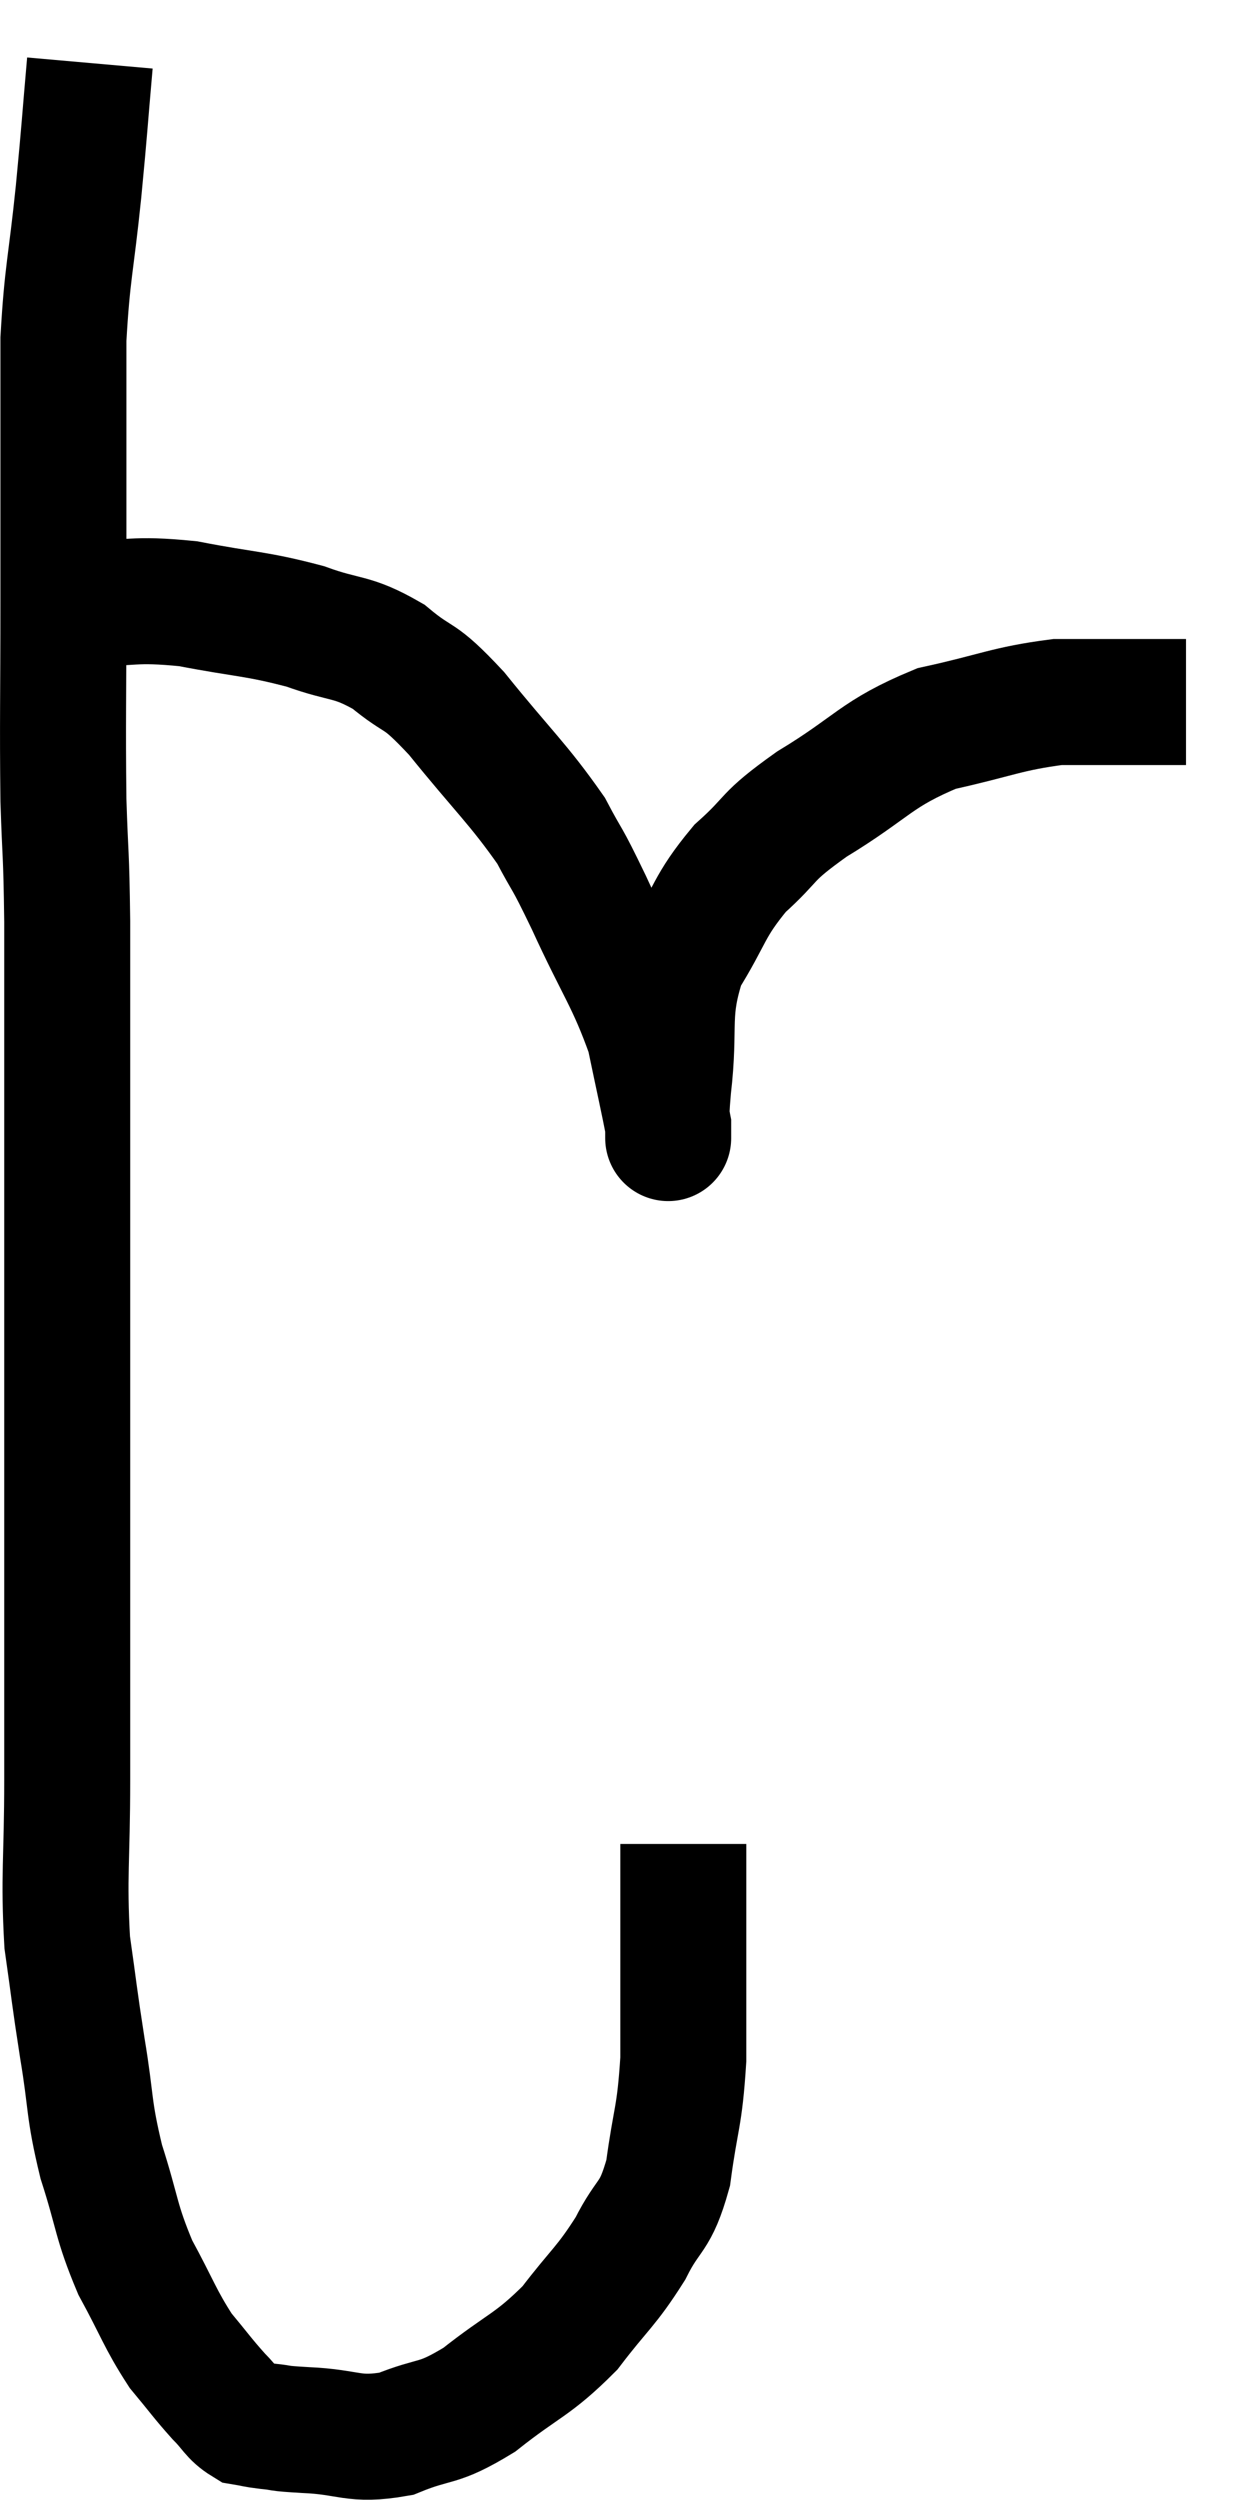 <svg xmlns="http://www.w3.org/2000/svg" viewBox="12.373 3.38 19.827 39.666" width="19.827" height="39.666"><path d="M 13.8 4.38 C 13.71 5.4, 13.725 5.325, 13.62 6.42 C 13.5 7.59, 13.44 7.695, 13.38 8.76 C 13.38 9.72, 13.38 9.645, 13.38 10.68 C 13.38 11.79, 13.38 11.55, 13.38 12.9 C 13.38 14.49, 13.365 14.805, 13.38 16.08 C 13.41 17.04, 13.425 16.83, 13.44 18 C 13.44 19.38, 13.44 19.455, 13.44 20.76 C 13.44 21.99, 13.44 22.185, 13.44 23.22 C 13.44 24.06, 13.44 24.045, 13.44 24.9 C 13.44 25.77, 13.44 25.5, 13.44 26.64 C 13.44 28.05, 13.44 28.215, 13.44 29.46 C 13.44 30.54, 13.44 30.435, 13.44 31.62 C 13.44 32.91, 13.38 33.135, 13.44 34.2 C 13.56 35.04, 13.545 35.01, 13.68 35.88 C 13.83 36.78, 13.77 36.81, 13.98 37.68 C 14.25 38.52, 14.205 38.61, 14.52 39.36 C 14.88 40.02, 14.91 40.17, 15.24 40.68 C 15.54 41.04, 15.585 41.115, 15.84 41.4 C 16.05 41.61, 16.065 41.7, 16.26 41.82 C 16.44 41.85, 16.38 41.85, 16.62 41.88 C 16.92 41.91, 16.71 41.91, 17.22 41.94 C 17.94 41.97, 17.97 42.12, 18.66 42 C 19.32 41.73, 19.29 41.88, 19.98 41.46 C 20.7 40.89, 20.82 40.92, 21.42 40.32 C 21.9 39.69, 21.99 39.675, 22.38 39.06 C 22.68 38.46, 22.77 38.61, 22.98 37.86 C 23.1 36.96, 23.16 37.005, 23.22 36.06 C 23.22 35.07, 23.22 34.74, 23.22 34.08 C 23.22 33.75, 23.22 33.78, 23.22 33.42 C 23.22 33.03, 23.22 32.835, 23.22 32.64 C 23.22 32.64, 23.22 32.64, 23.22 32.64 L 23.22 32.64" fill="none" stroke="black" stroke-width="2"></path><path d="M 13.62 12.96 C 14.49 12.96, 14.46 12.87, 15.36 12.96 C 16.29 13.14, 16.425 13.11, 17.22 13.32 C 17.88 13.56, 17.94 13.455, 18.54 13.8 C 19.08 14.25, 18.975 14.01, 19.62 14.7 C 20.37 15.63, 20.595 15.81, 21.12 16.56 C 21.42 17.13, 21.33 16.89, 21.72 17.7 C 22.2 18.75, 22.365 18.915, 22.68 19.8 C 22.83 20.52, 22.905 20.85, 22.98 21.24 C 22.98 21.3, 22.98 21.33, 22.98 21.36 C 22.98 21.36, 22.98 21.36, 22.98 21.36 C 22.98 21.36, 22.98 21.54, 22.98 21.36 C 22.98 21, 22.92 21.33, 22.98 20.64 C 23.1 19.62, 22.935 19.47, 23.22 18.6 C 23.67 17.88, 23.61 17.775, 24.12 17.16 C 24.69 16.65, 24.48 16.695, 25.26 16.14 C 26.25 15.54, 26.265 15.345, 27.24 14.94 C 28.2 14.73, 28.35 14.625, 29.16 14.52 C 29.82 14.52, 30.015 14.52, 30.48 14.52 C 30.75 14.52, 30.84 14.52, 31.02 14.52 C 31.11 14.52, 31.155 14.52, 31.2 14.52 L 31.2 14.52" fill="none" stroke="black" stroke-width="2"></path></svg>